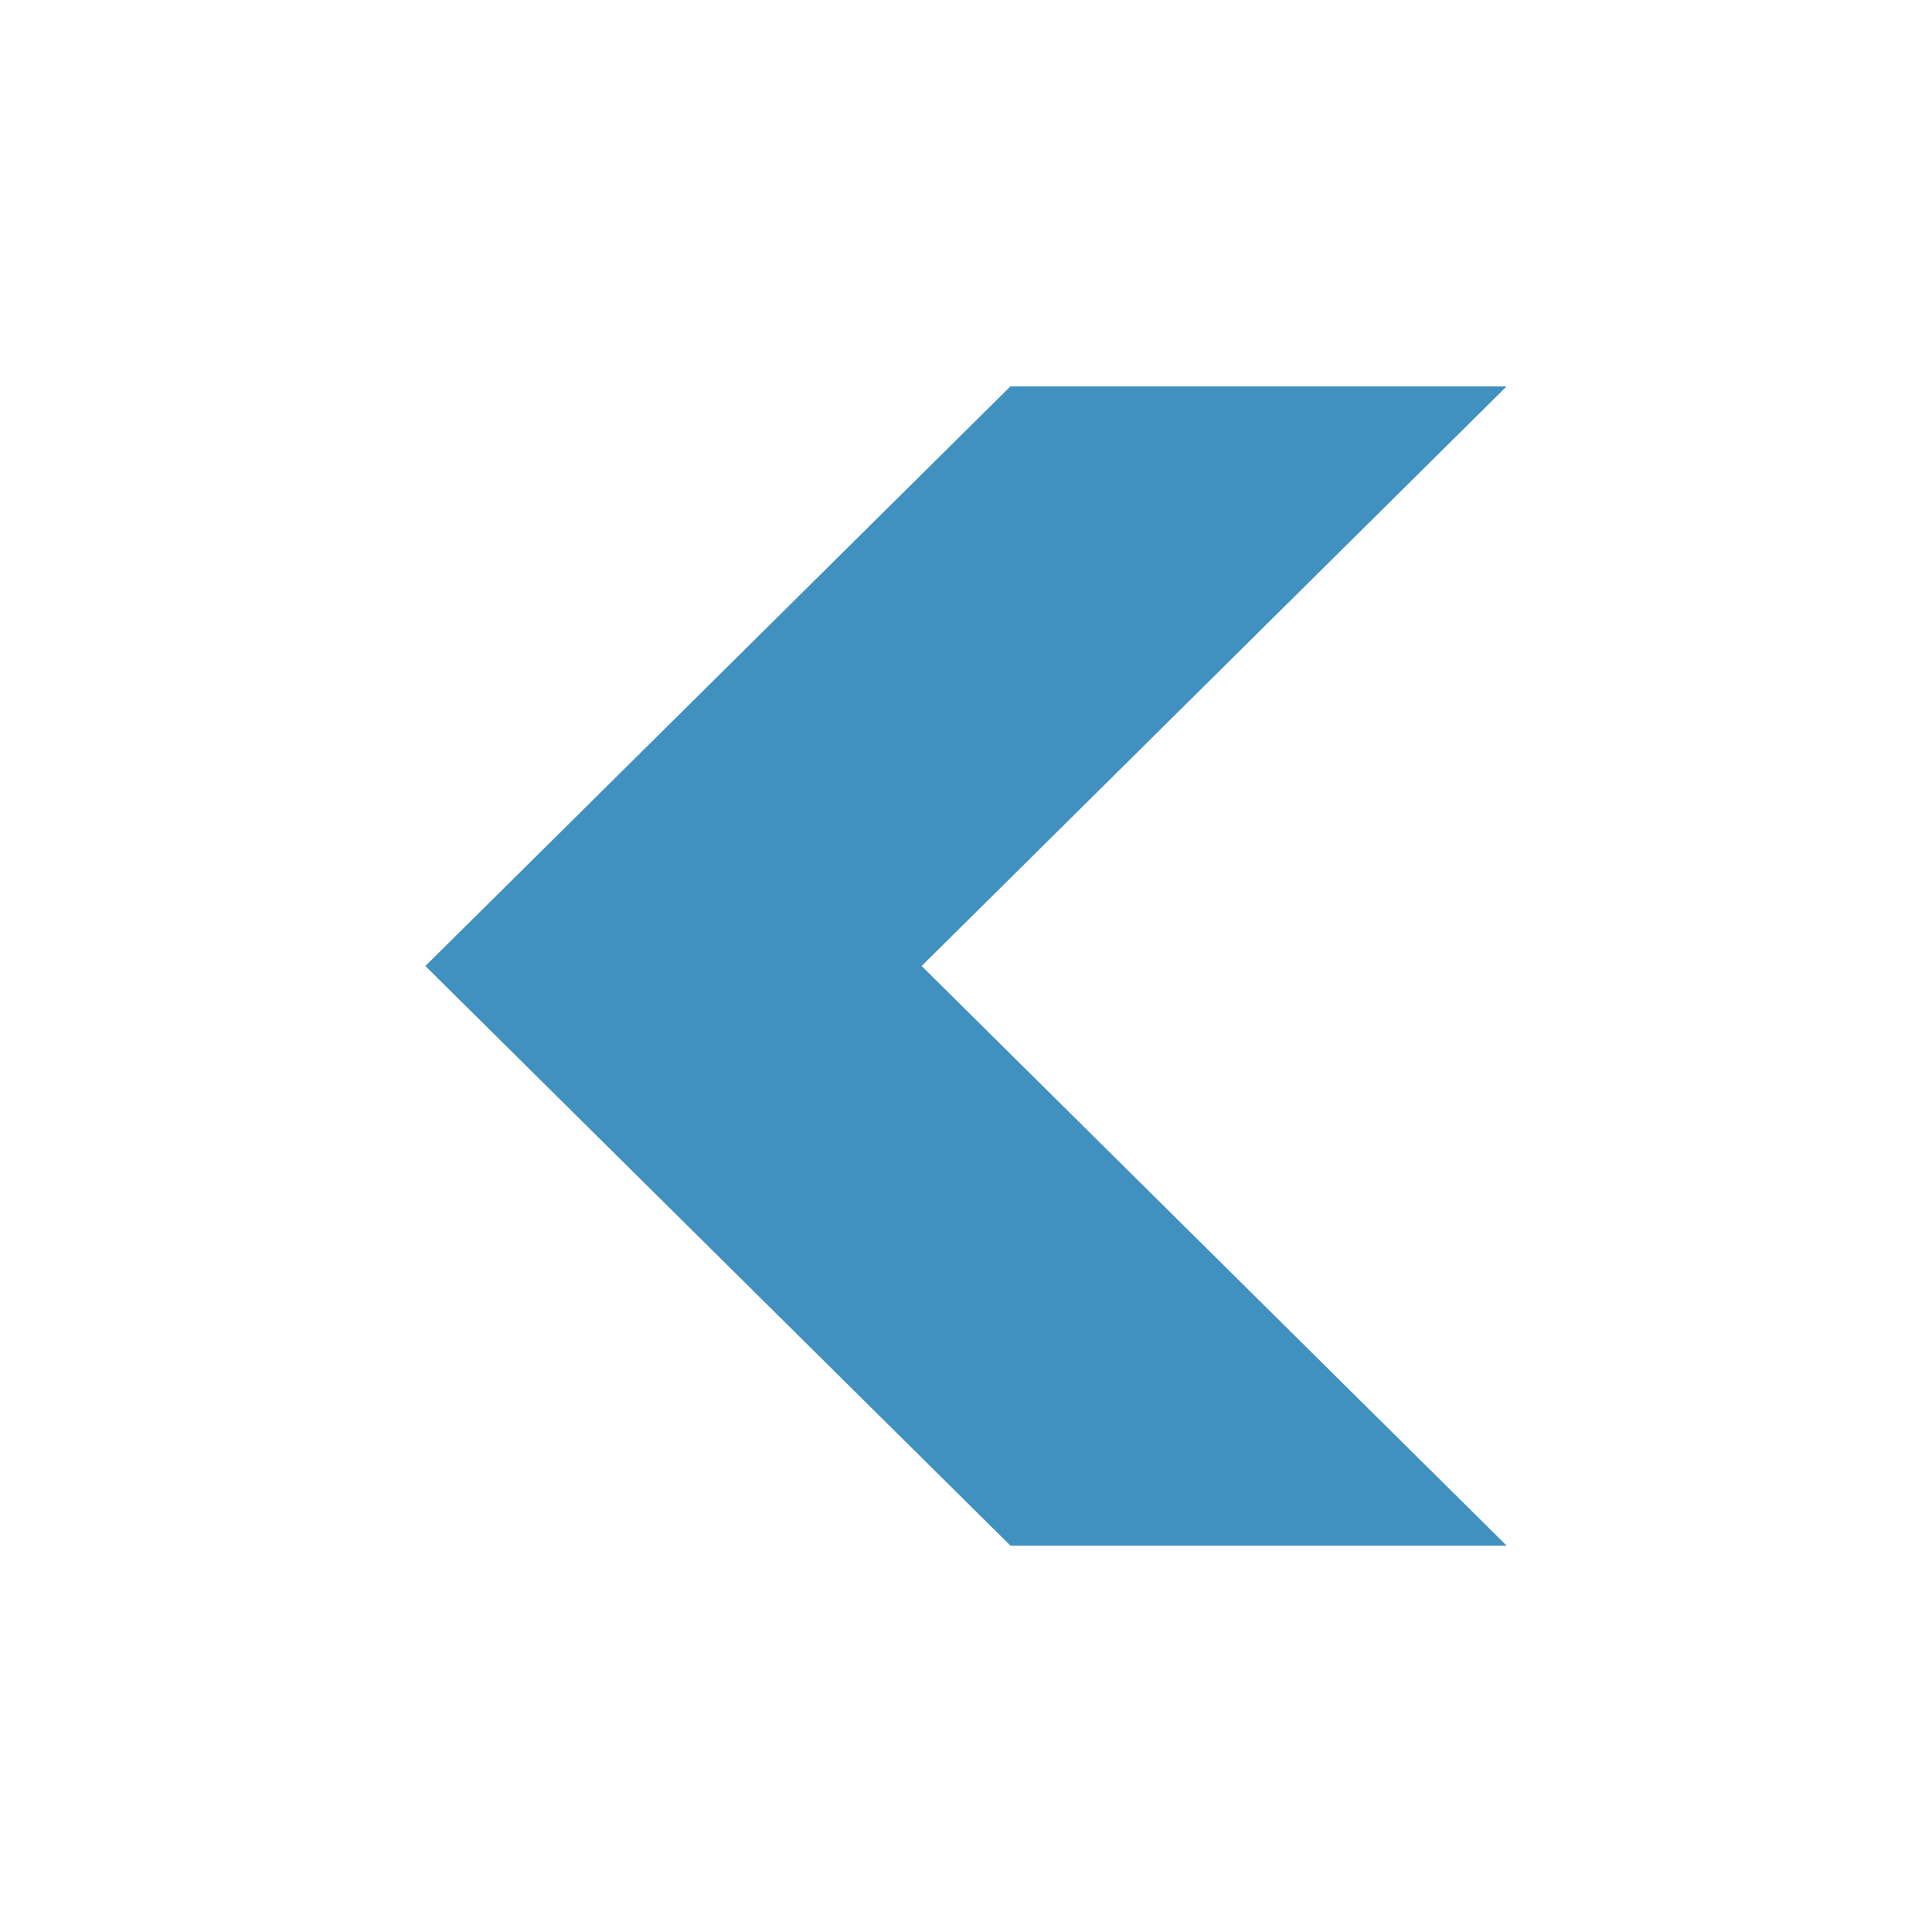 <?xml version="1.0" encoding="utf-8"?>
<!-- Generate more at customizr.net -->
<!DOCTYPE svg PUBLIC "-//W3C//DTD SVG 1.1//EN" "http://www.w3.org/Graphics/SVG/1.1/DTD/svg11.dtd">
<svg version="1.1" xmlns="http://www.w3.org/2000/svg" xmlns:xlink="http://www.w3.org/1999/xlink" viewBox="0 0 100 100">
	<path style="opacity: 1; fill: rgb(64, 144, 192);" transform="translate(20,20) scale(0.6)" d="M3.363,50.001L53.831,100h42.806L46.173,50.001L96.637,0H53.831L3.363,50.001z"></path>
</svg>

